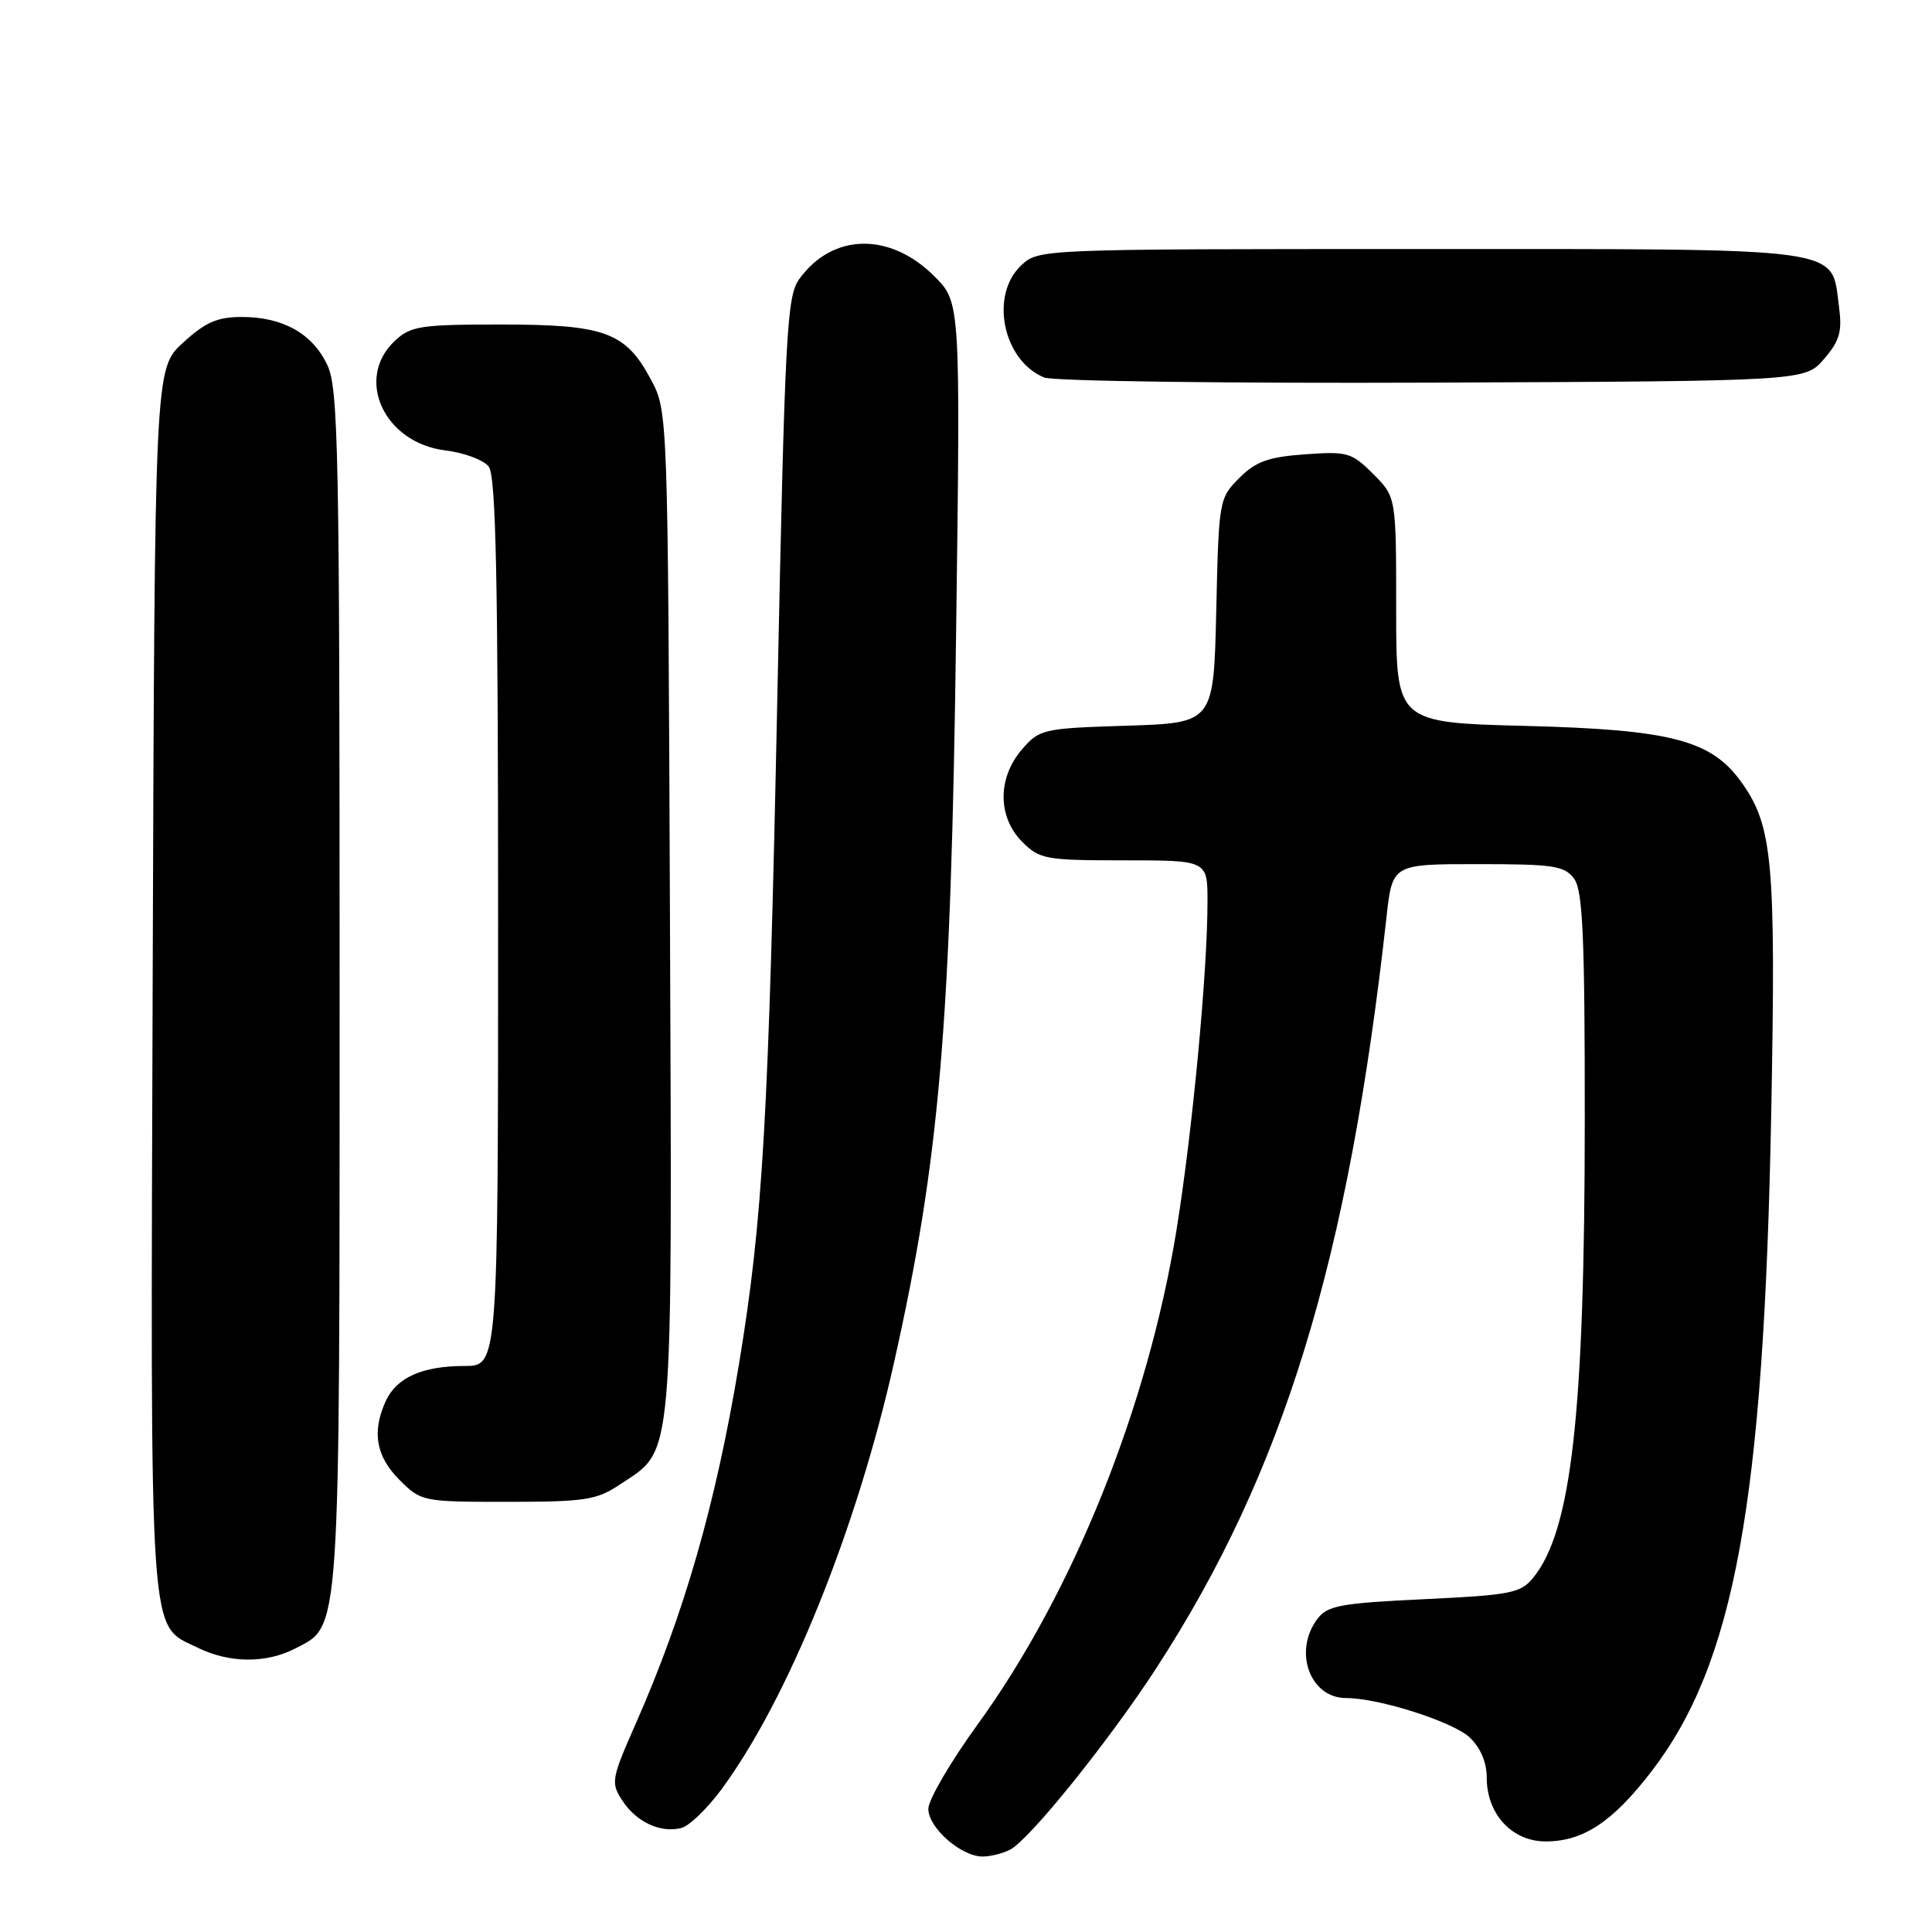<?xml version="1.0" encoding="UTF-8" standalone="no"?>
<!DOCTYPE svg PUBLIC "-//W3C//DTD SVG 1.1//EN" "http://www.w3.org/Graphics/SVG/1.1/DTD/svg11.dtd" >
<svg xmlns="http://www.w3.org/2000/svg" xmlns:xlink="http://www.w3.org/1999/xlink" version="1.1" viewBox="0 0 256 256">
 <g >
 <path fill="currentColor"
d=" M 133.88 245.07 C 136.50 243.66 147.00 230.61 153.24 221.00 C 170.10 195.03 178.67 167.04 183.72 121.50 C 184.50 114.50 184.50 114.50 195.83 114.50 C 205.89 114.50 207.32 114.72 208.58 116.44 C 209.73 118.02 210.00 124.06 209.99 148.44 C 209.98 187.30 208.24 202.78 203.18 209.03 C 201.50 211.10 200.25 211.35 188.71 211.90 C 177.66 212.42 175.89 212.75 174.57 214.50 C 171.33 218.80 173.56 225.00 178.36 225.00 C 182.69 225.00 192.51 228.13 194.74 230.22 C 196.17 231.57 197.00 233.52 197.00 235.54 C 197.00 240.38 200.35 244.00 204.82 244.00 C 209.77 243.99 213.66 241.43 218.76 234.81 C 229.84 220.45 233.72 199.16 234.70 147.35 C 235.32 114.25 234.90 109.47 230.78 103.69 C 226.78 98.08 221.52 96.69 202.25 96.19 C 185.00 95.75 185.00 95.75 185.00 80.80 C 185.00 65.85 185.00 65.85 181.96 62.81 C 179.11 59.96 178.54 59.79 172.92 60.20 C 168.06 60.55 166.39 61.15 164.21 63.34 C 161.54 66.00 161.49 66.28 161.16 80.92 C 160.82 95.79 160.82 95.79 149.32 96.16 C 138.16 96.51 137.74 96.61 135.40 99.32 C 132.16 103.09 132.18 108.27 135.45 111.55 C 137.76 113.86 138.56 114.00 148.95 114.00 C 160.00 114.00 160.00 114.00 160.00 119.45 C 160.00 128.81 158.00 149.97 155.89 163.00 C 152.08 186.46 142.19 211.05 129.54 228.50 C 125.95 233.45 123.01 238.48 123.01 239.68 C 123.00 242.18 127.35 246.00 130.20 246.00 C 131.26 246.00 132.92 245.58 133.88 245.07 Z  M 95.59 237.11 C 104.42 225.16 113.50 202.69 118.46 180.57 C 124.51 153.56 126.01 135.99 126.69 83.79 C 127.27 40.07 127.27 40.07 123.81 36.61 C 117.91 30.71 110.28 30.88 105.89 37.00 C 104.25 39.28 104.00 44.16 103.01 92.00 C 101.85 148.34 101.09 161.60 97.91 180.81 C 94.85 199.24 90.69 213.75 84.28 228.30 C 80.99 235.76 80.91 236.22 82.48 238.61 C 84.34 241.45 87.55 242.93 90.31 242.21 C 91.34 241.94 93.72 239.64 95.59 237.11 Z  M 39.13 218.43 C 45.15 215.32 45.00 217.63 45.00 130.93 C 45.00 59.77 44.84 51.46 43.37 48.36 C 41.39 44.19 37.49 42.00 32.03 42.00 C 28.80 42.00 27.21 42.70 24.24 45.42 C 20.50 48.85 20.50 48.85 20.23 129.94 C 19.94 219.38 19.65 215.10 26.20 218.33 C 30.39 220.39 35.26 220.43 39.13 218.43 Z  M 82.10 196.73 C 89.36 191.88 89.06 195.25 88.77 121.00 C 88.50 54.50 88.50 54.50 86.24 50.27 C 82.89 44.00 80.15 43.00 66.36 43.00 C 55.69 43.00 54.42 43.20 52.31 45.17 C 46.98 50.19 50.89 58.68 59.00 59.68 C 61.48 59.98 64.06 60.94 64.75 61.81 C 65.72 63.03 66.00 76.65 66.00 122.19 C 66.00 181.00 66.00 181.00 61.55 181.00 C 55.96 181.00 52.54 182.53 51.11 185.66 C 49.25 189.73 49.82 192.97 52.92 196.08 C 55.81 198.97 55.98 199.00 67.28 199.00 C 77.49 199.00 79.06 198.76 82.10 196.73 Z  M 241.69 47.57 C 243.78 45.14 244.12 43.94 243.67 40.58 C 242.61 32.64 245.26 33.00 188.20 33.00 C 137.65 33.00 137.63 33.00 135.31 35.17 C 131.11 39.12 132.89 47.78 138.36 50.02 C 139.54 50.51 162.70 50.81 189.84 50.70 C 239.17 50.50 239.17 50.50 241.69 47.57 Z "/>
</g>
</svg>